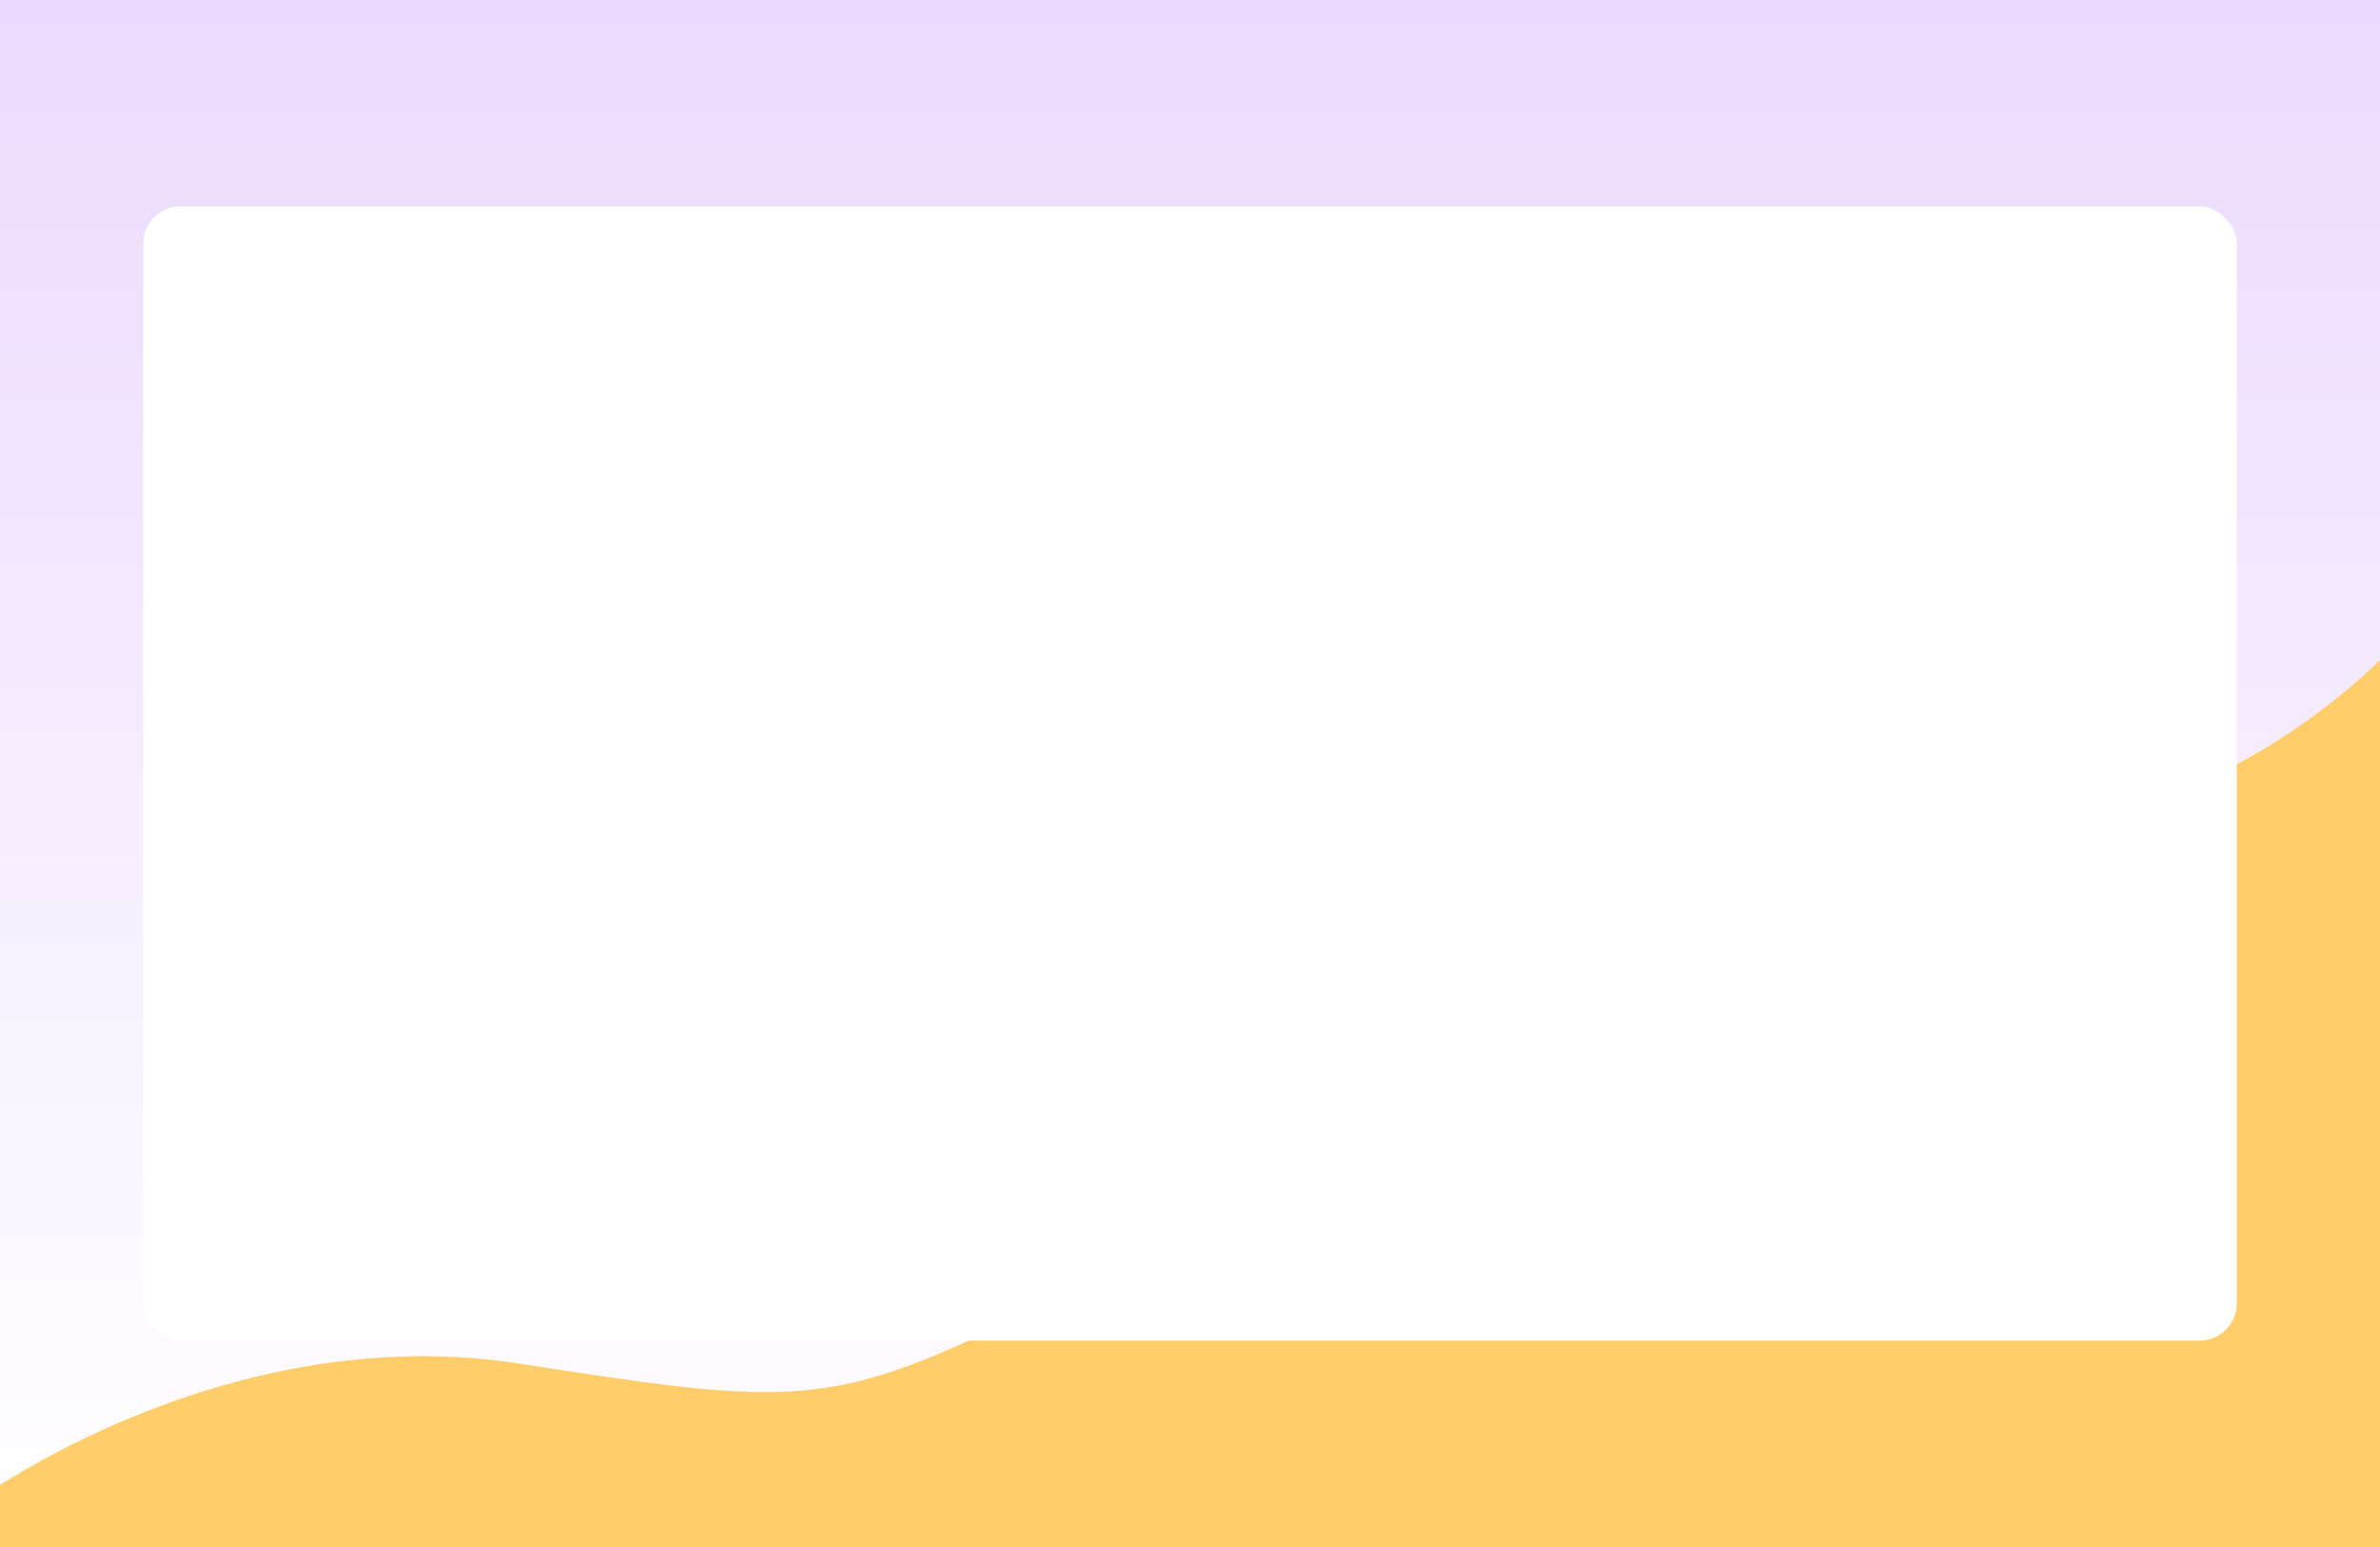 <svg width="1280" height="832" viewBox="0 0 1280 832" fill="none" xmlns="http://www.w3.org/2000/svg">
<g clip-path="url(#clip0_34_286)">
<rect width="1280" height="832" fill="url(#paint0_linear_34_286)"/>
<path d="M-35.87 824.427C10.918 785.046 139.371 711.689 278.878 733.305C418.385 754.922 443.774 758.262 536.643 713.667C605.239 680.727 606.637 618.557 688.63 583.866C770.624 549.175 885.785 586.412 995.293 489.068C1096.42 397.762 1107.89 458.737 1194.24 415.598C1263.32 381.088 1305.77 330.518 1318.36 309.546L1299.94 916.973C1299.86 919.716 407.945 903.276 -38 894.713L-35.87 824.427Z" fill="#FFCE6A"/>
<g filter="url(#filter0_d_34_286)">
<rect x="77" y="111" width="1126" height="610" rx="20" fill="white"/>
</g>
</g>
<defs>
<filter id="filter0_d_34_286" x="62" y="96" width="1156" height="640" filterUnits="userSpaceOnUse" color-interpolation-filters="sRGB">
<feFlood flood-opacity="0" result="BackgroundImageFix"/>
<feColorMatrix in="SourceAlpha" type="matrix" values="0 0 0 0 0 0 0 0 0 0 0 0 0 0 0 0 0 0 127 0" result="hardAlpha"/>
<feOffset/>
<feGaussianBlur stdDeviation="7.5"/>
<feComposite in2="hardAlpha" operator="out"/>
<feColorMatrix type="matrix" values="0 0 0 0 0 0 0 0 0 0 0 0 0 0 0 0 0 0 0.25 0"/>
<feBlend mode="normal" in2="BackgroundImageFix" result="effect1_dropShadow_34_286"/>
<feBlend mode="normal" in="SourceGraphic" in2="effect1_dropShadow_34_286" result="shape"/>
</filter>
<linearGradient id="paint0_linear_34_286" x1="640" y1="0" x2="640" y2="832" gradientUnits="userSpaceOnUse">
<stop stop-color="#ECDAFE"/>
<stop offset="1" stop-color="white"/>
</linearGradient>
<clipPath id="clip0_34_286">
<rect width="1280" height="832" fill="white"/>
</clipPath>
</defs>
</svg>
